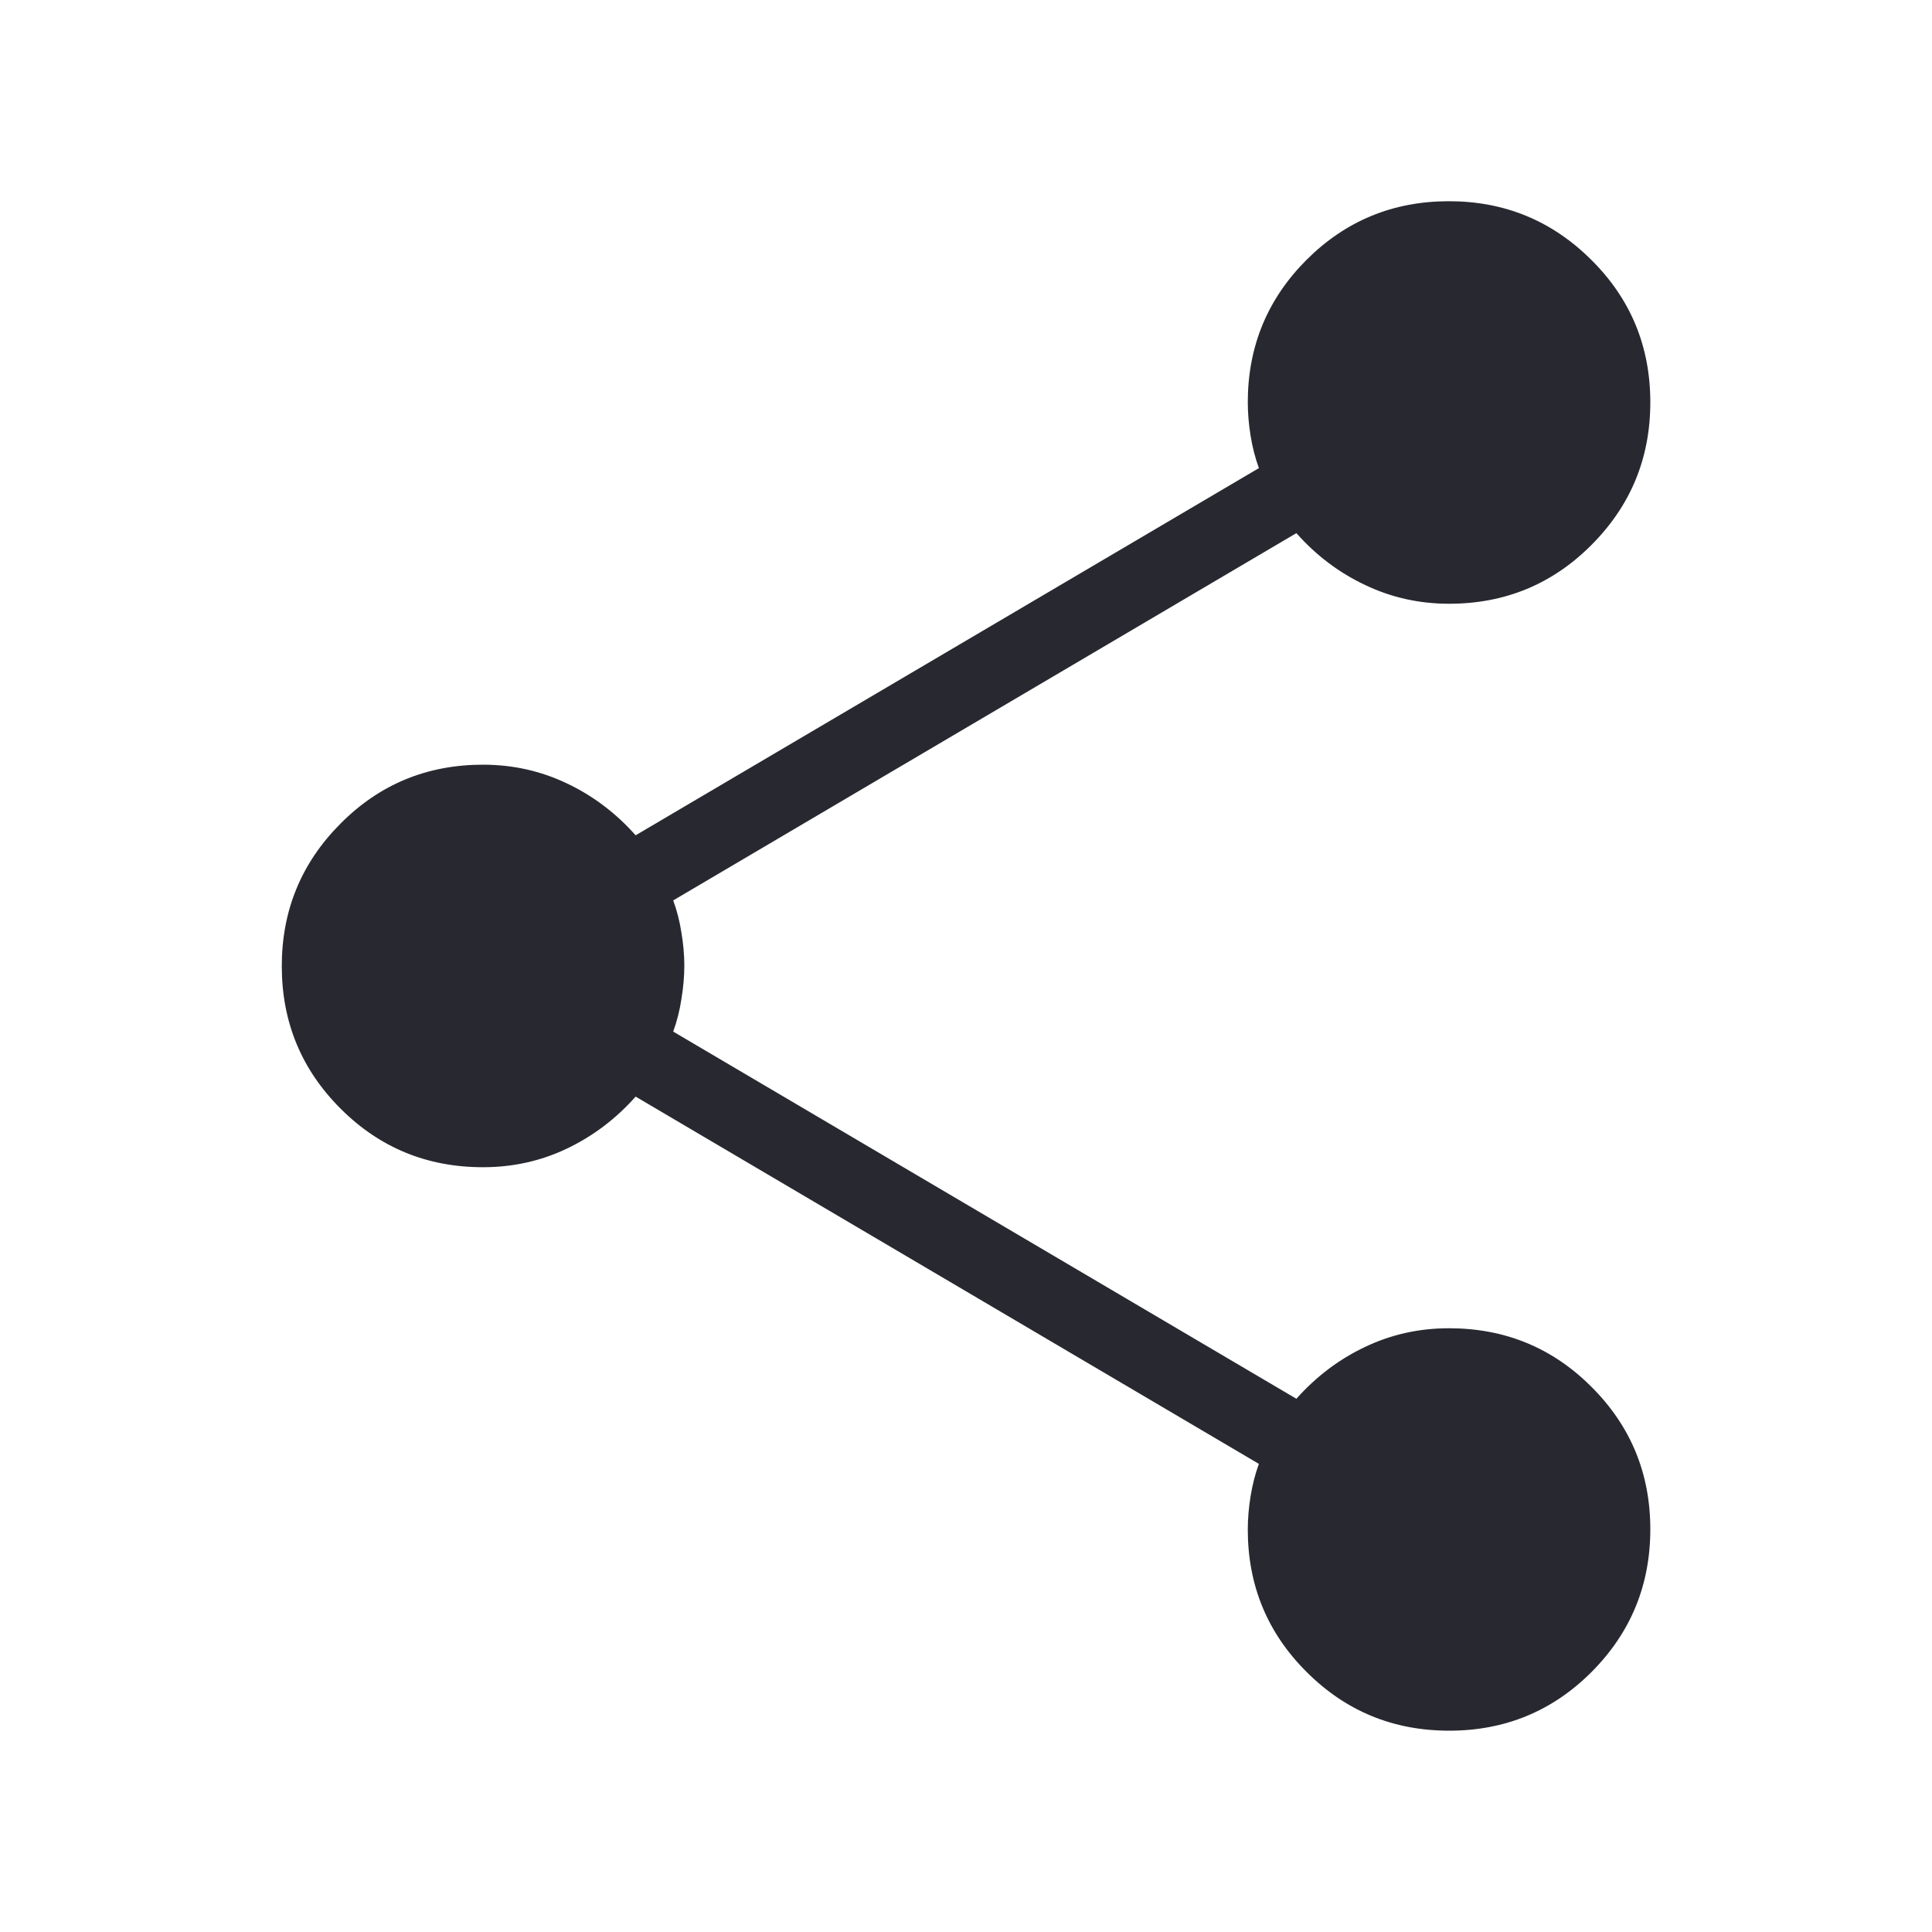<svg width="20" height="20" viewBox="0 0 20 20" fill="none" xmlns="http://www.w3.org/2000/svg">
<path d="M15.002 17.916C14.424 17.916 13.932 17.714 13.526 17.308C13.12 16.904 12.917 16.412 12.917 15.833C12.917 15.722 12.927 15.607 12.946 15.489C12.965 15.37 12.994 15.258 13.032 15.154L6.58 11.352C6.376 11.582 6.139 11.761 5.869 11.89C5.599 12.019 5.309 12.083 5 12.083C4.421 12.083 3.93 11.881 3.525 11.476C3.12 11.071 2.917 10.58 2.917 10.001C2.917 9.424 3.12 8.932 3.525 8.526C3.929 8.119 4.421 7.916 5 7.916C5.309 7.916 5.599 7.981 5.869 8.11C6.139 8.238 6.376 8.417 6.58 8.647L13.032 4.846C12.994 4.741 12.965 4.629 12.946 4.511C12.927 4.392 12.917 4.277 12.917 4.166C12.917 3.587 13.12 3.096 13.524 2.691C13.929 2.286 14.42 2.083 14.999 2.083C15.576 2.083 16.068 2.286 16.474 2.691C16.881 3.095 17.084 3.586 17.084 4.165C17.084 4.742 16.881 5.234 16.475 5.641C16.071 6.047 15.579 6.25 15 6.25C14.691 6.25 14.402 6.185 14.132 6.056C13.861 5.928 13.624 5.749 13.42 5.519L6.969 9.321C7.007 9.425 7.036 9.536 7.054 9.654C7.074 9.772 7.084 9.886 7.084 9.996C7.084 10.106 7.074 10.222 7.054 10.342C7.036 10.462 7.007 10.574 6.969 10.679L13.42 14.48C13.624 14.251 13.861 14.071 14.132 13.943C14.402 13.814 14.691 13.75 15 13.75C15.579 13.75 16.071 13.952 16.475 14.357C16.881 14.762 17.084 15.253 17.084 15.831C17.084 16.409 16.881 16.901 16.477 17.307C16.072 17.713 15.58 17.916 15.002 17.916Z" fill="#282830"/>
</svg>
